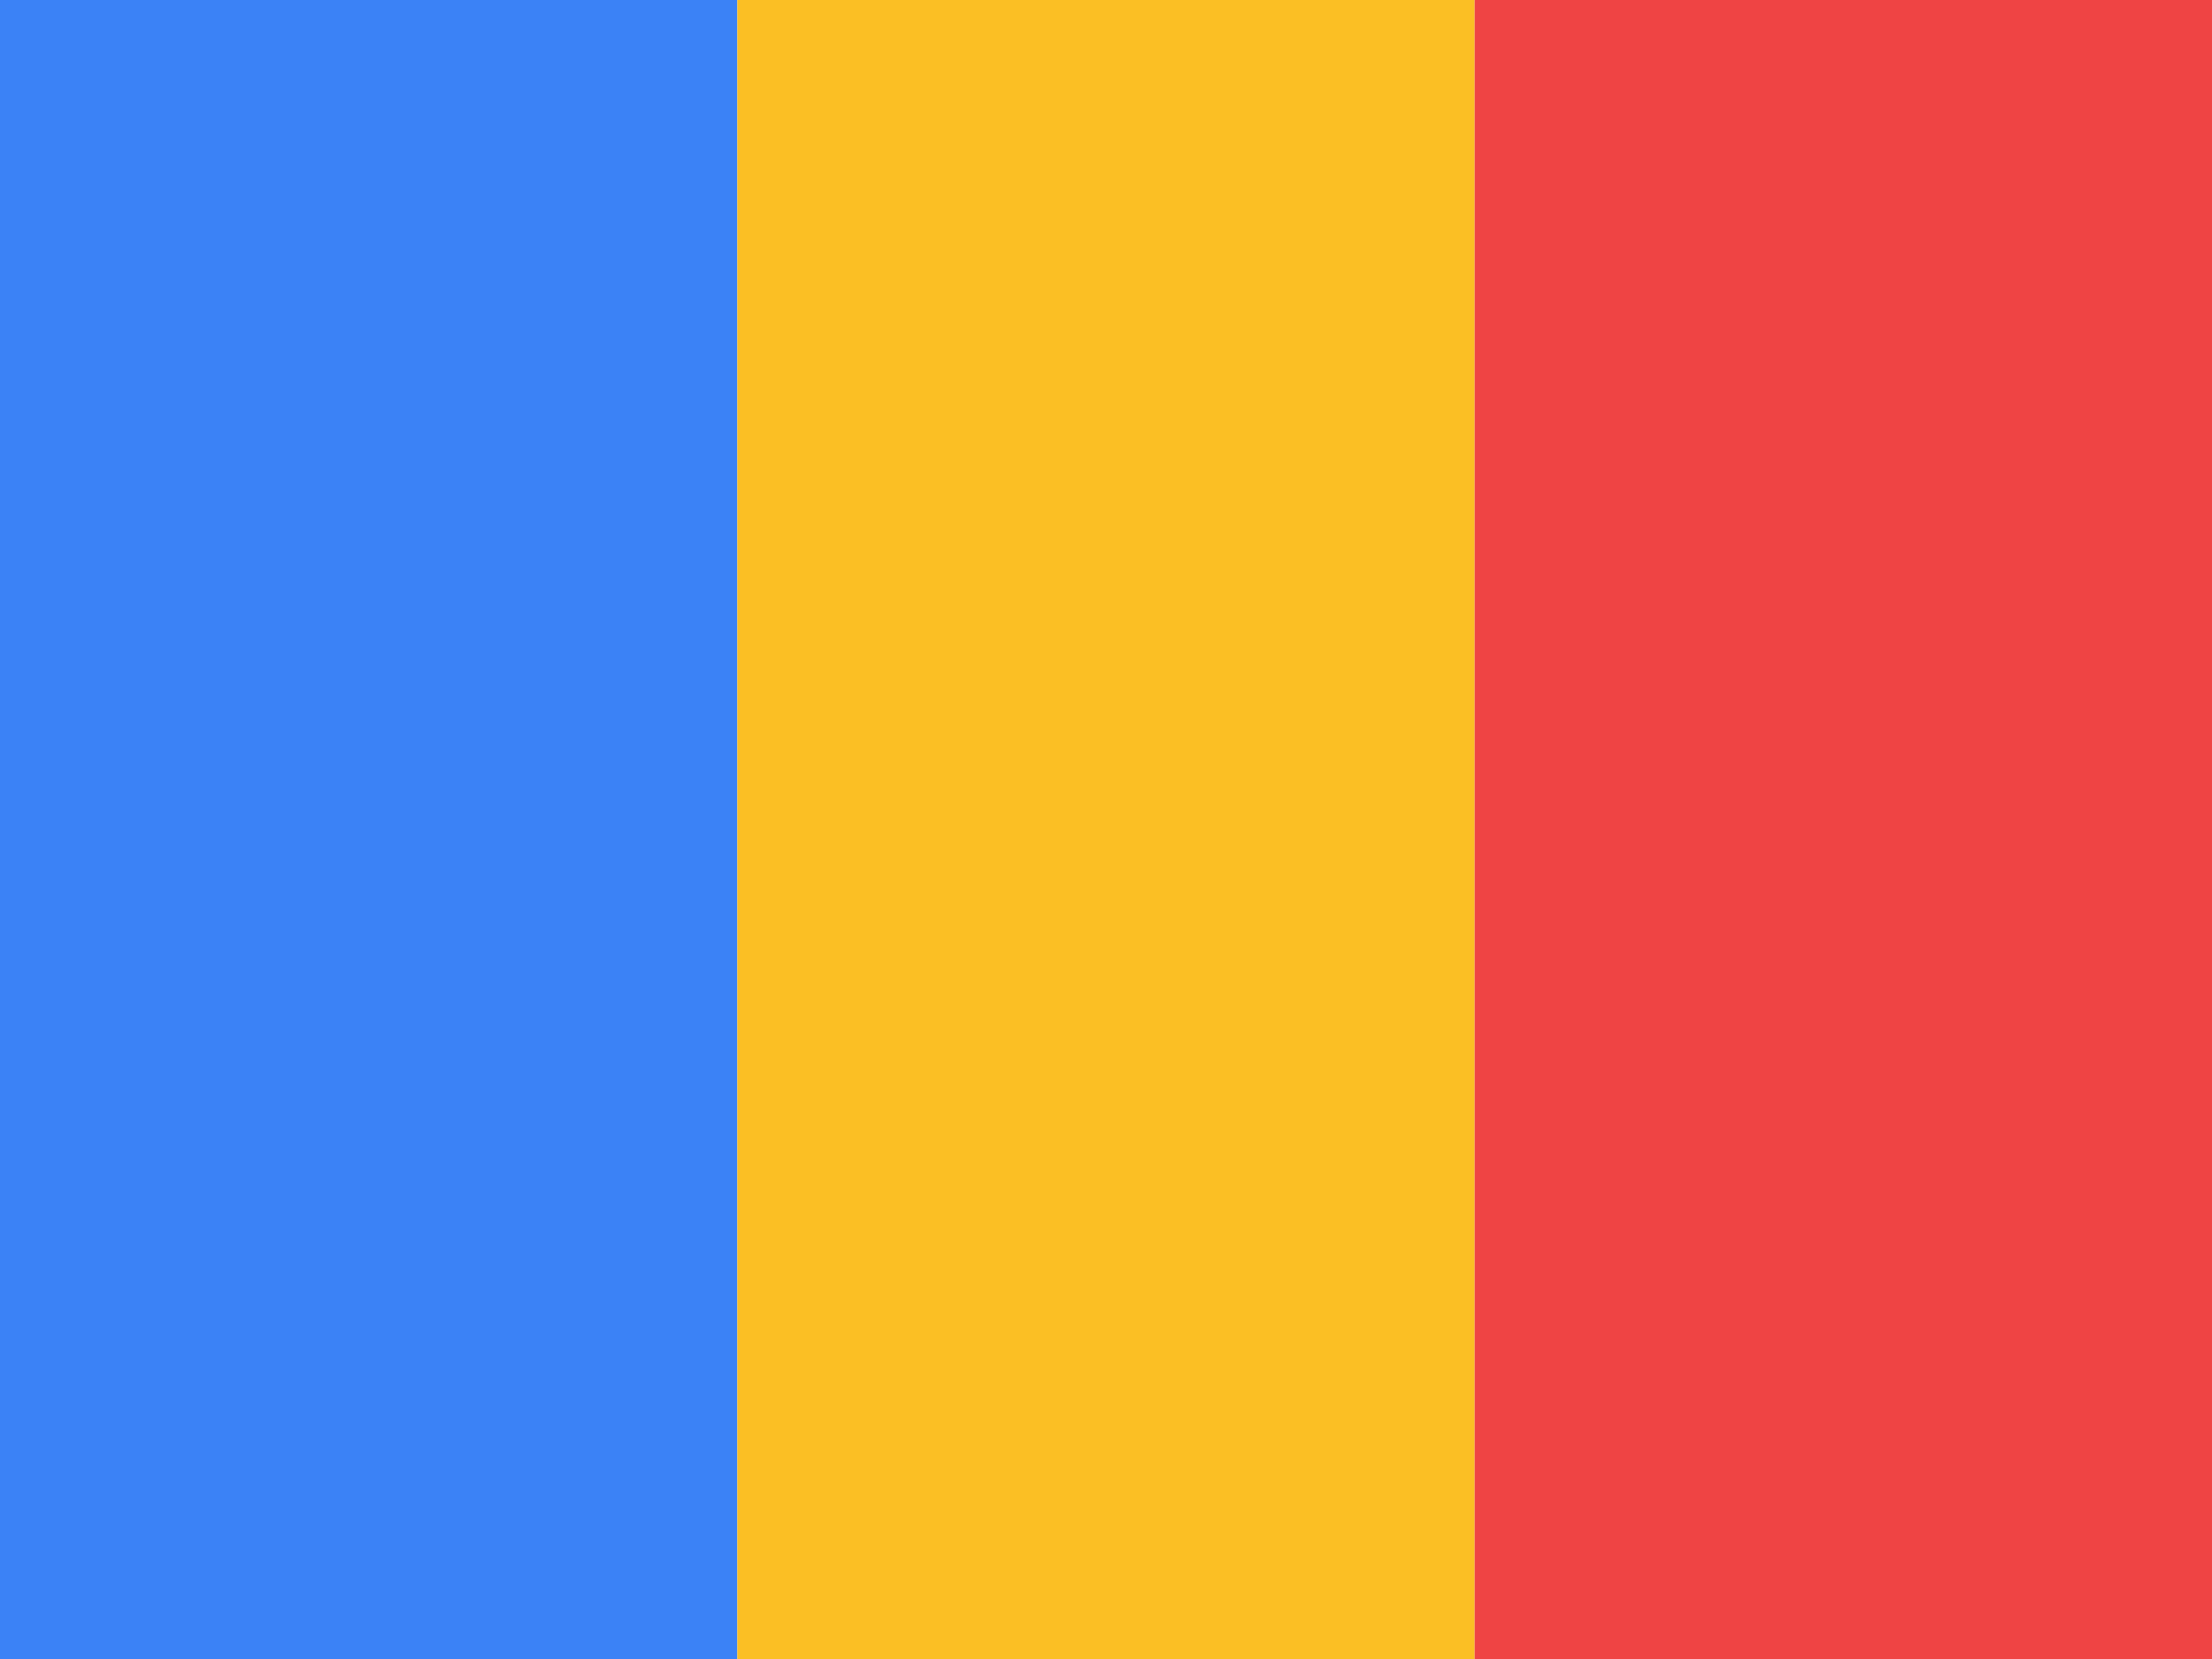 <svg width="48" height="36" viewBox="0 0 48 36" fill="none" xmlns="http://www.w3.org/2000/svg">
<g clip-path="url(#clip0_98_3209)">
<path d="M0 0H16V36H0V0Z" fill="#3B82F6"/>
<path d="M16 0H32V36H16V0Z" fill="#FBBF24"/>
<path d="M32 0H48V36H32V0Z" fill="#EF4444"/>
</g>
<defs>
<clipPath id="clip0_98_3209">
<rect width="48" height="36" fill="white"/>
</clipPath>
</defs>
</svg>
